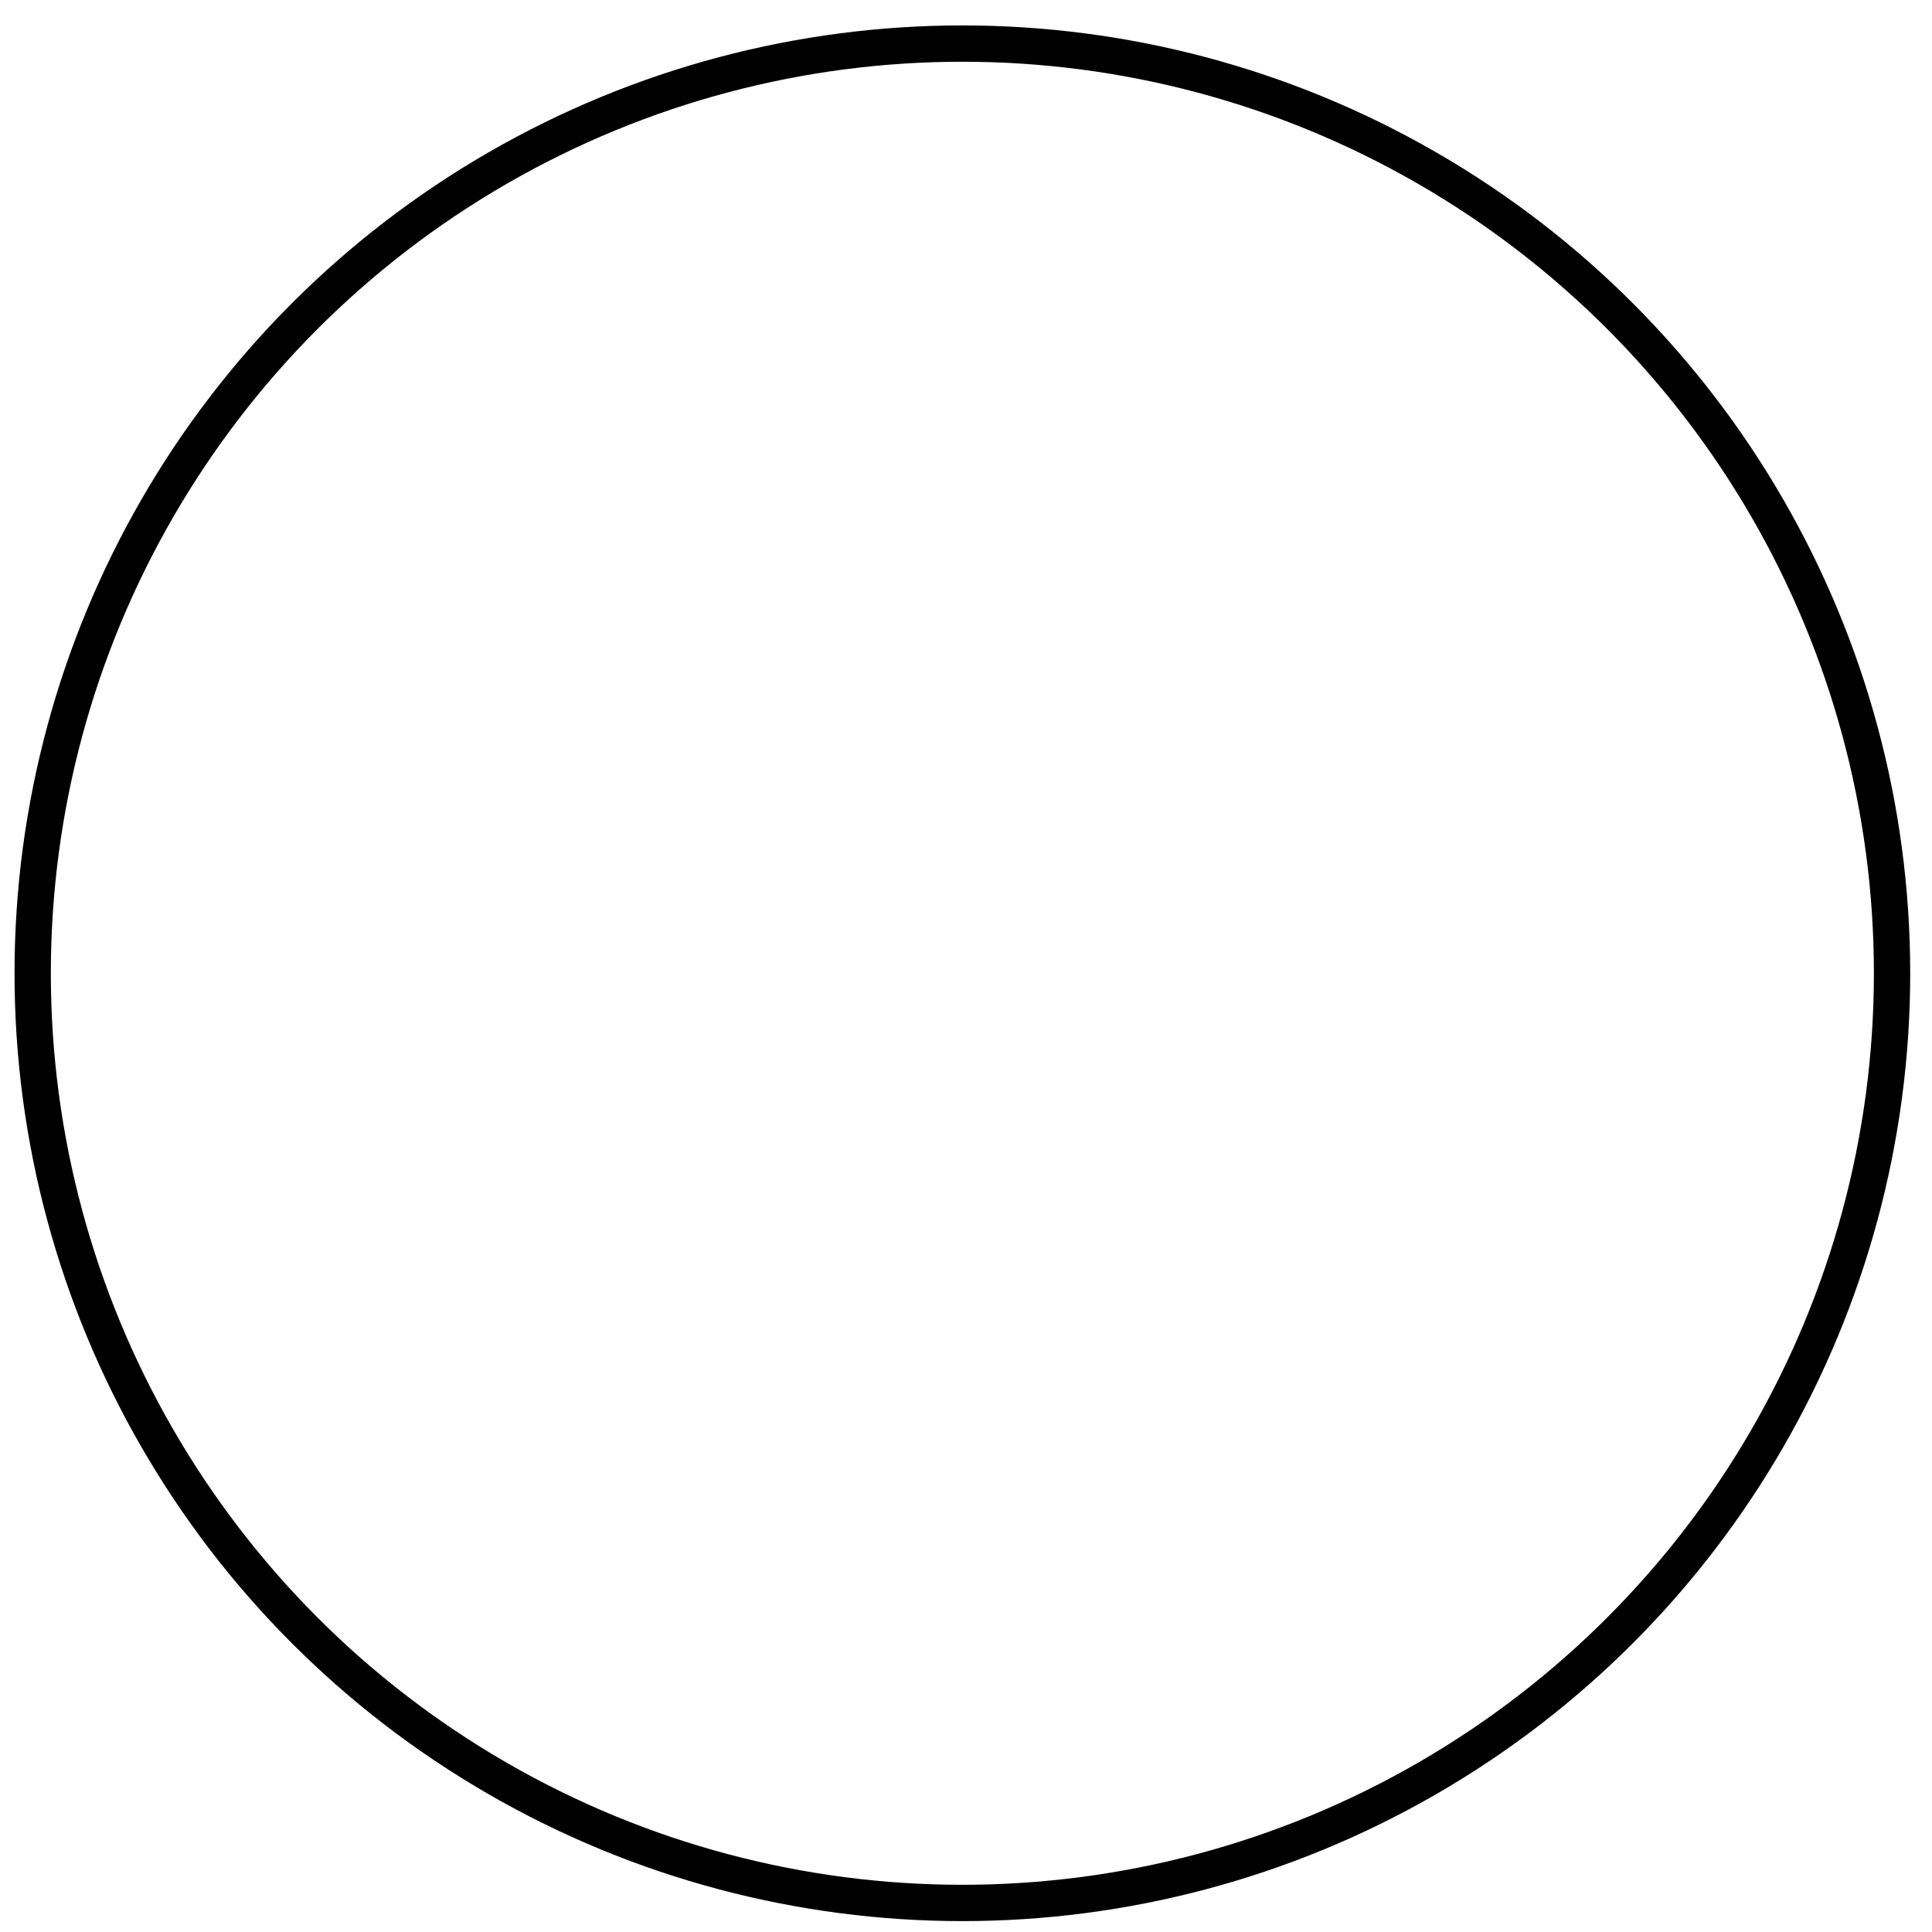<?xml version="1.0" encoding="UTF-8" standalone="yes"?>
<svg width="532" height="532" xmlns="http://www.w3.org/2000/svg">
  <g>
    <title>background</title>
    <rect fill="none" id="canvas_background" height="532" width="532" y="-1" x="-1"/>
    <g display="none" id="canvasGrid">
      <rect fill="url(#gridpattern)" stroke-width="0" y="1" x="1" height="532" width="532" id="svg_2"/>
    </g>
  </g>
  <g>
    <title>Layer 1</title>
    <ellipse stroke="#000000" ry="256" rx="256" id="svg_1" cy="268" cx="265" stroke-width="10" fill="none"/>
  </g>
</svg>